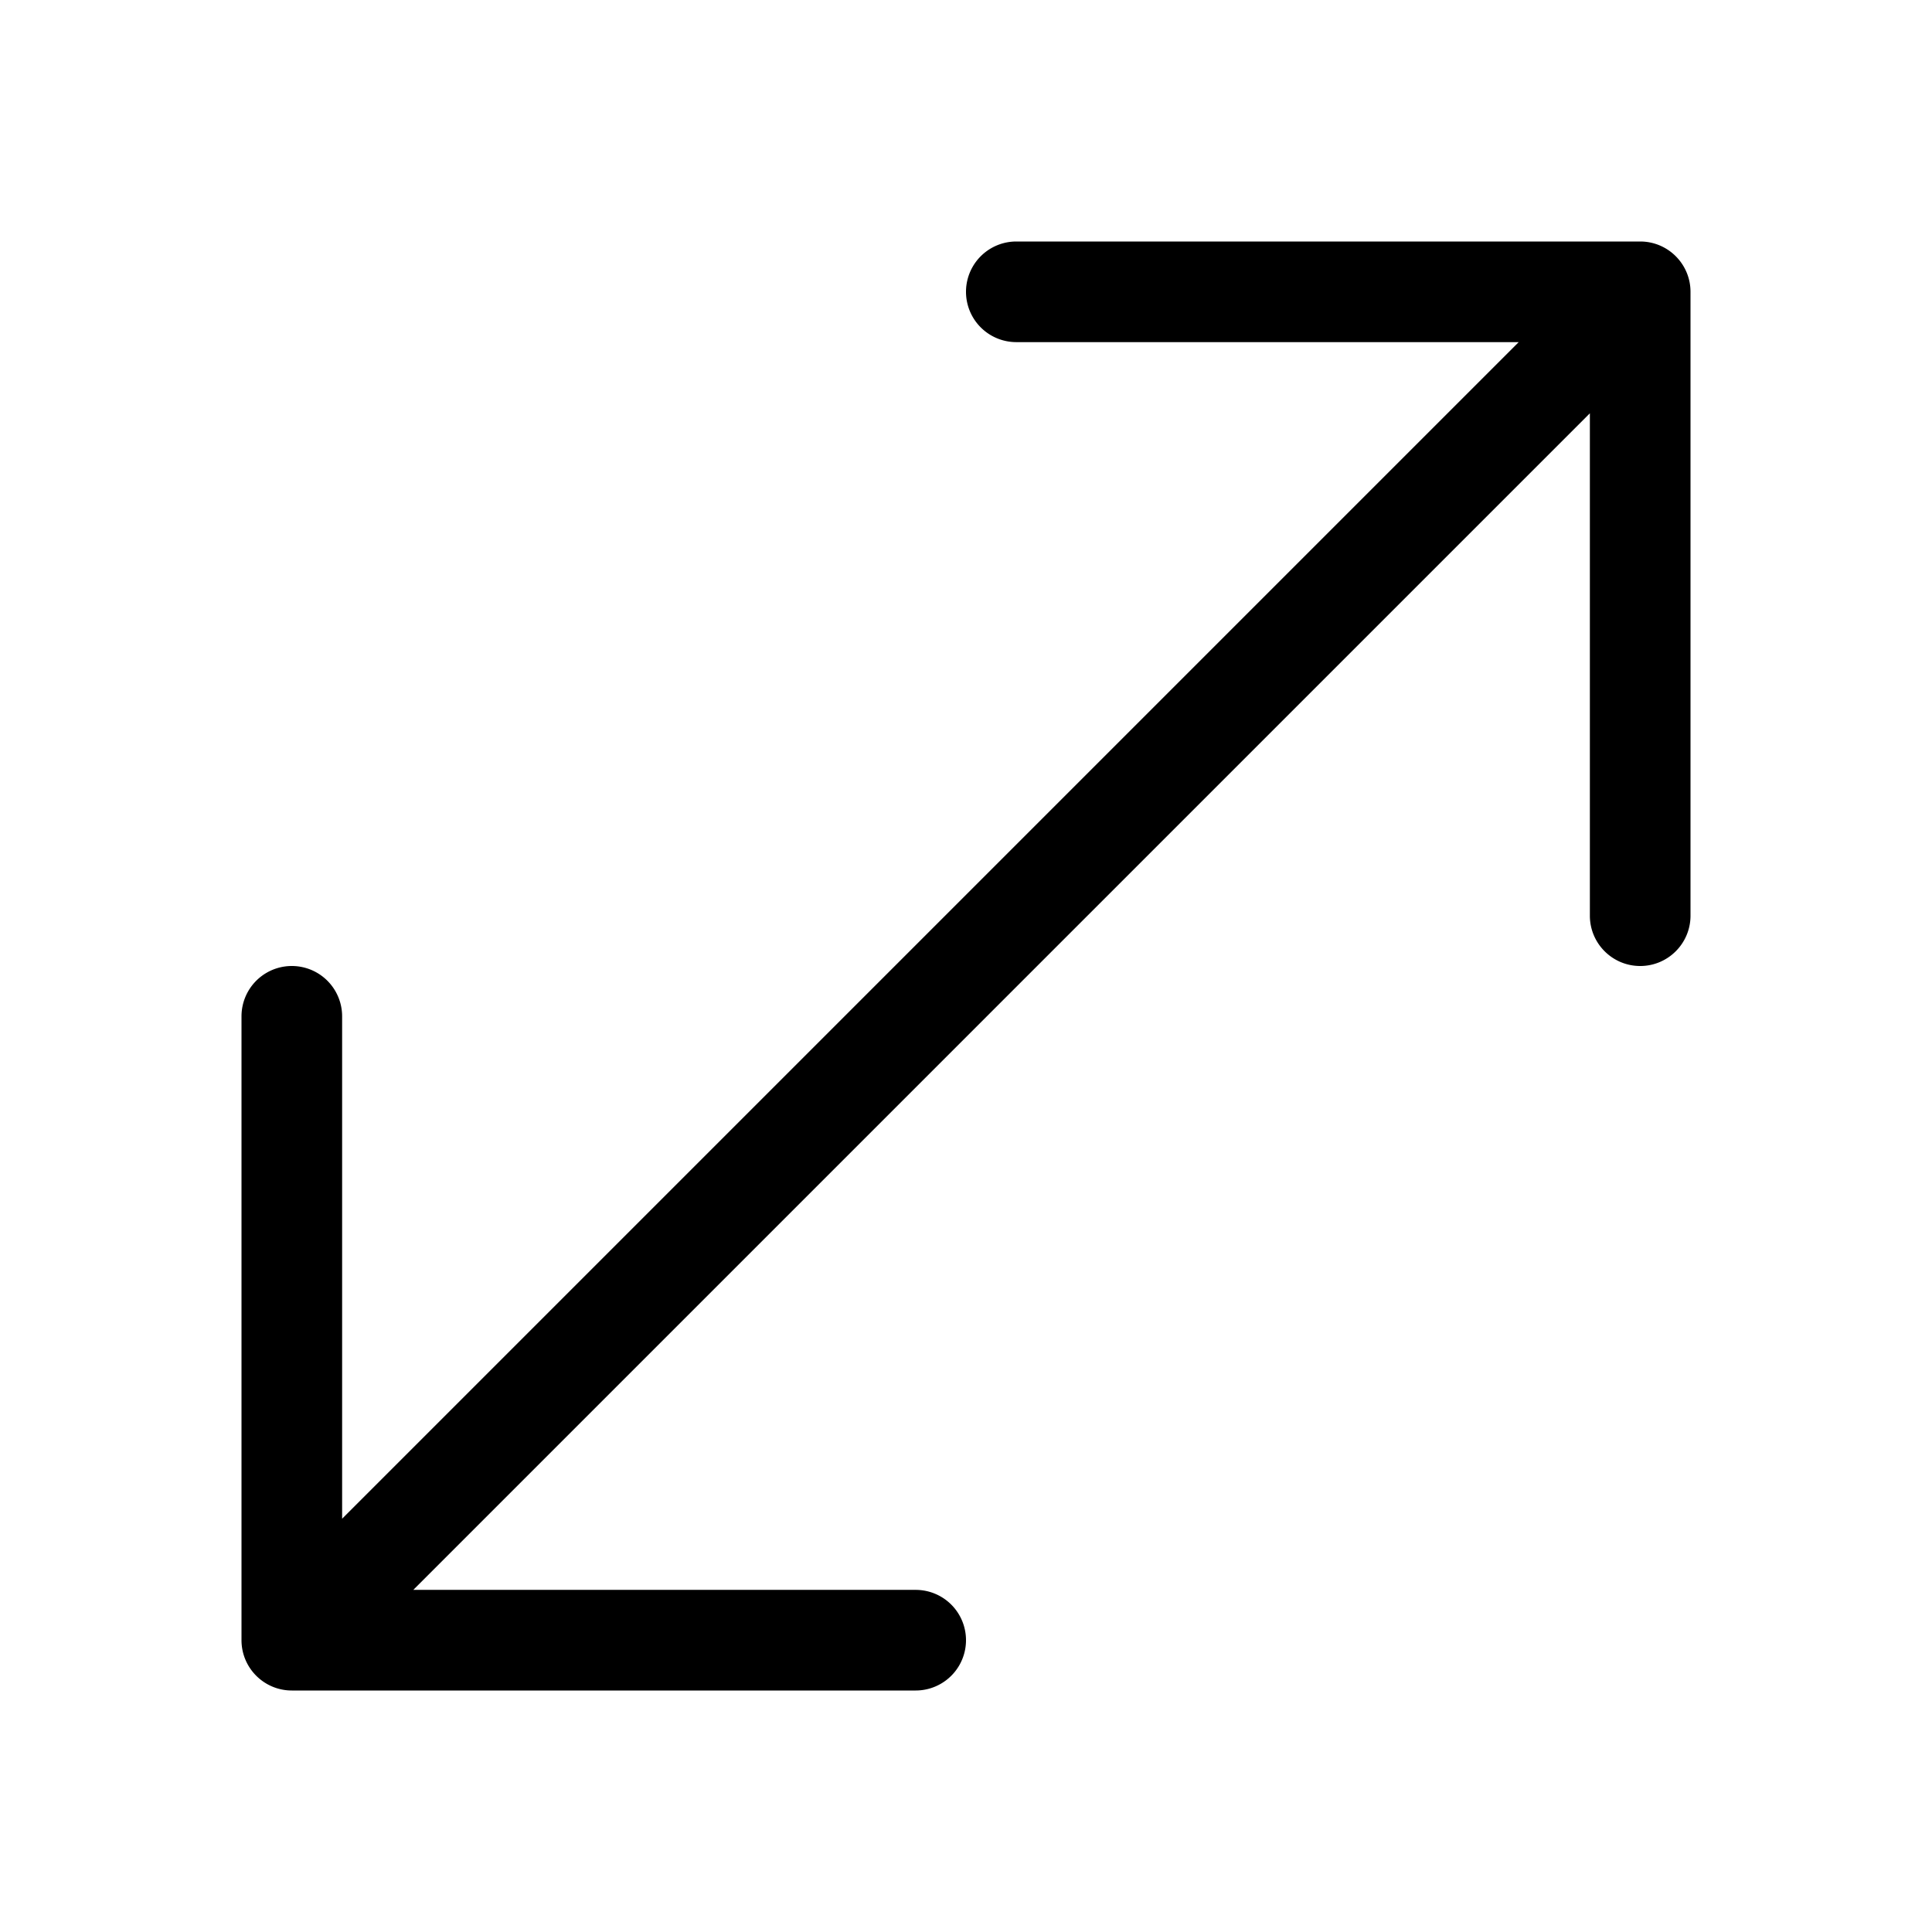 <svg xmlns="http://www.w3.org/2000/svg" width="48" height="48" viewBox="0 0 48 48"><path d="M40.75 24c-.69 0-1.25-.56-1.25-1.25V10.268L10.268 39.5H22.75a1.25 1.25 0 1 1 0 2.5H7.25C6.56 42 6 41.44 6 40.75v-15.5a1.25 1.25 0 1 1 2.5 0v12.482L37.732 8.5H25.25a1.25 1.25 0 1 1 0-2.5h15.5c.69 0 1.25.56 1.25 1.25v15.5c0 .69-.56 1.25-1.25 1.25Z"/></svg>